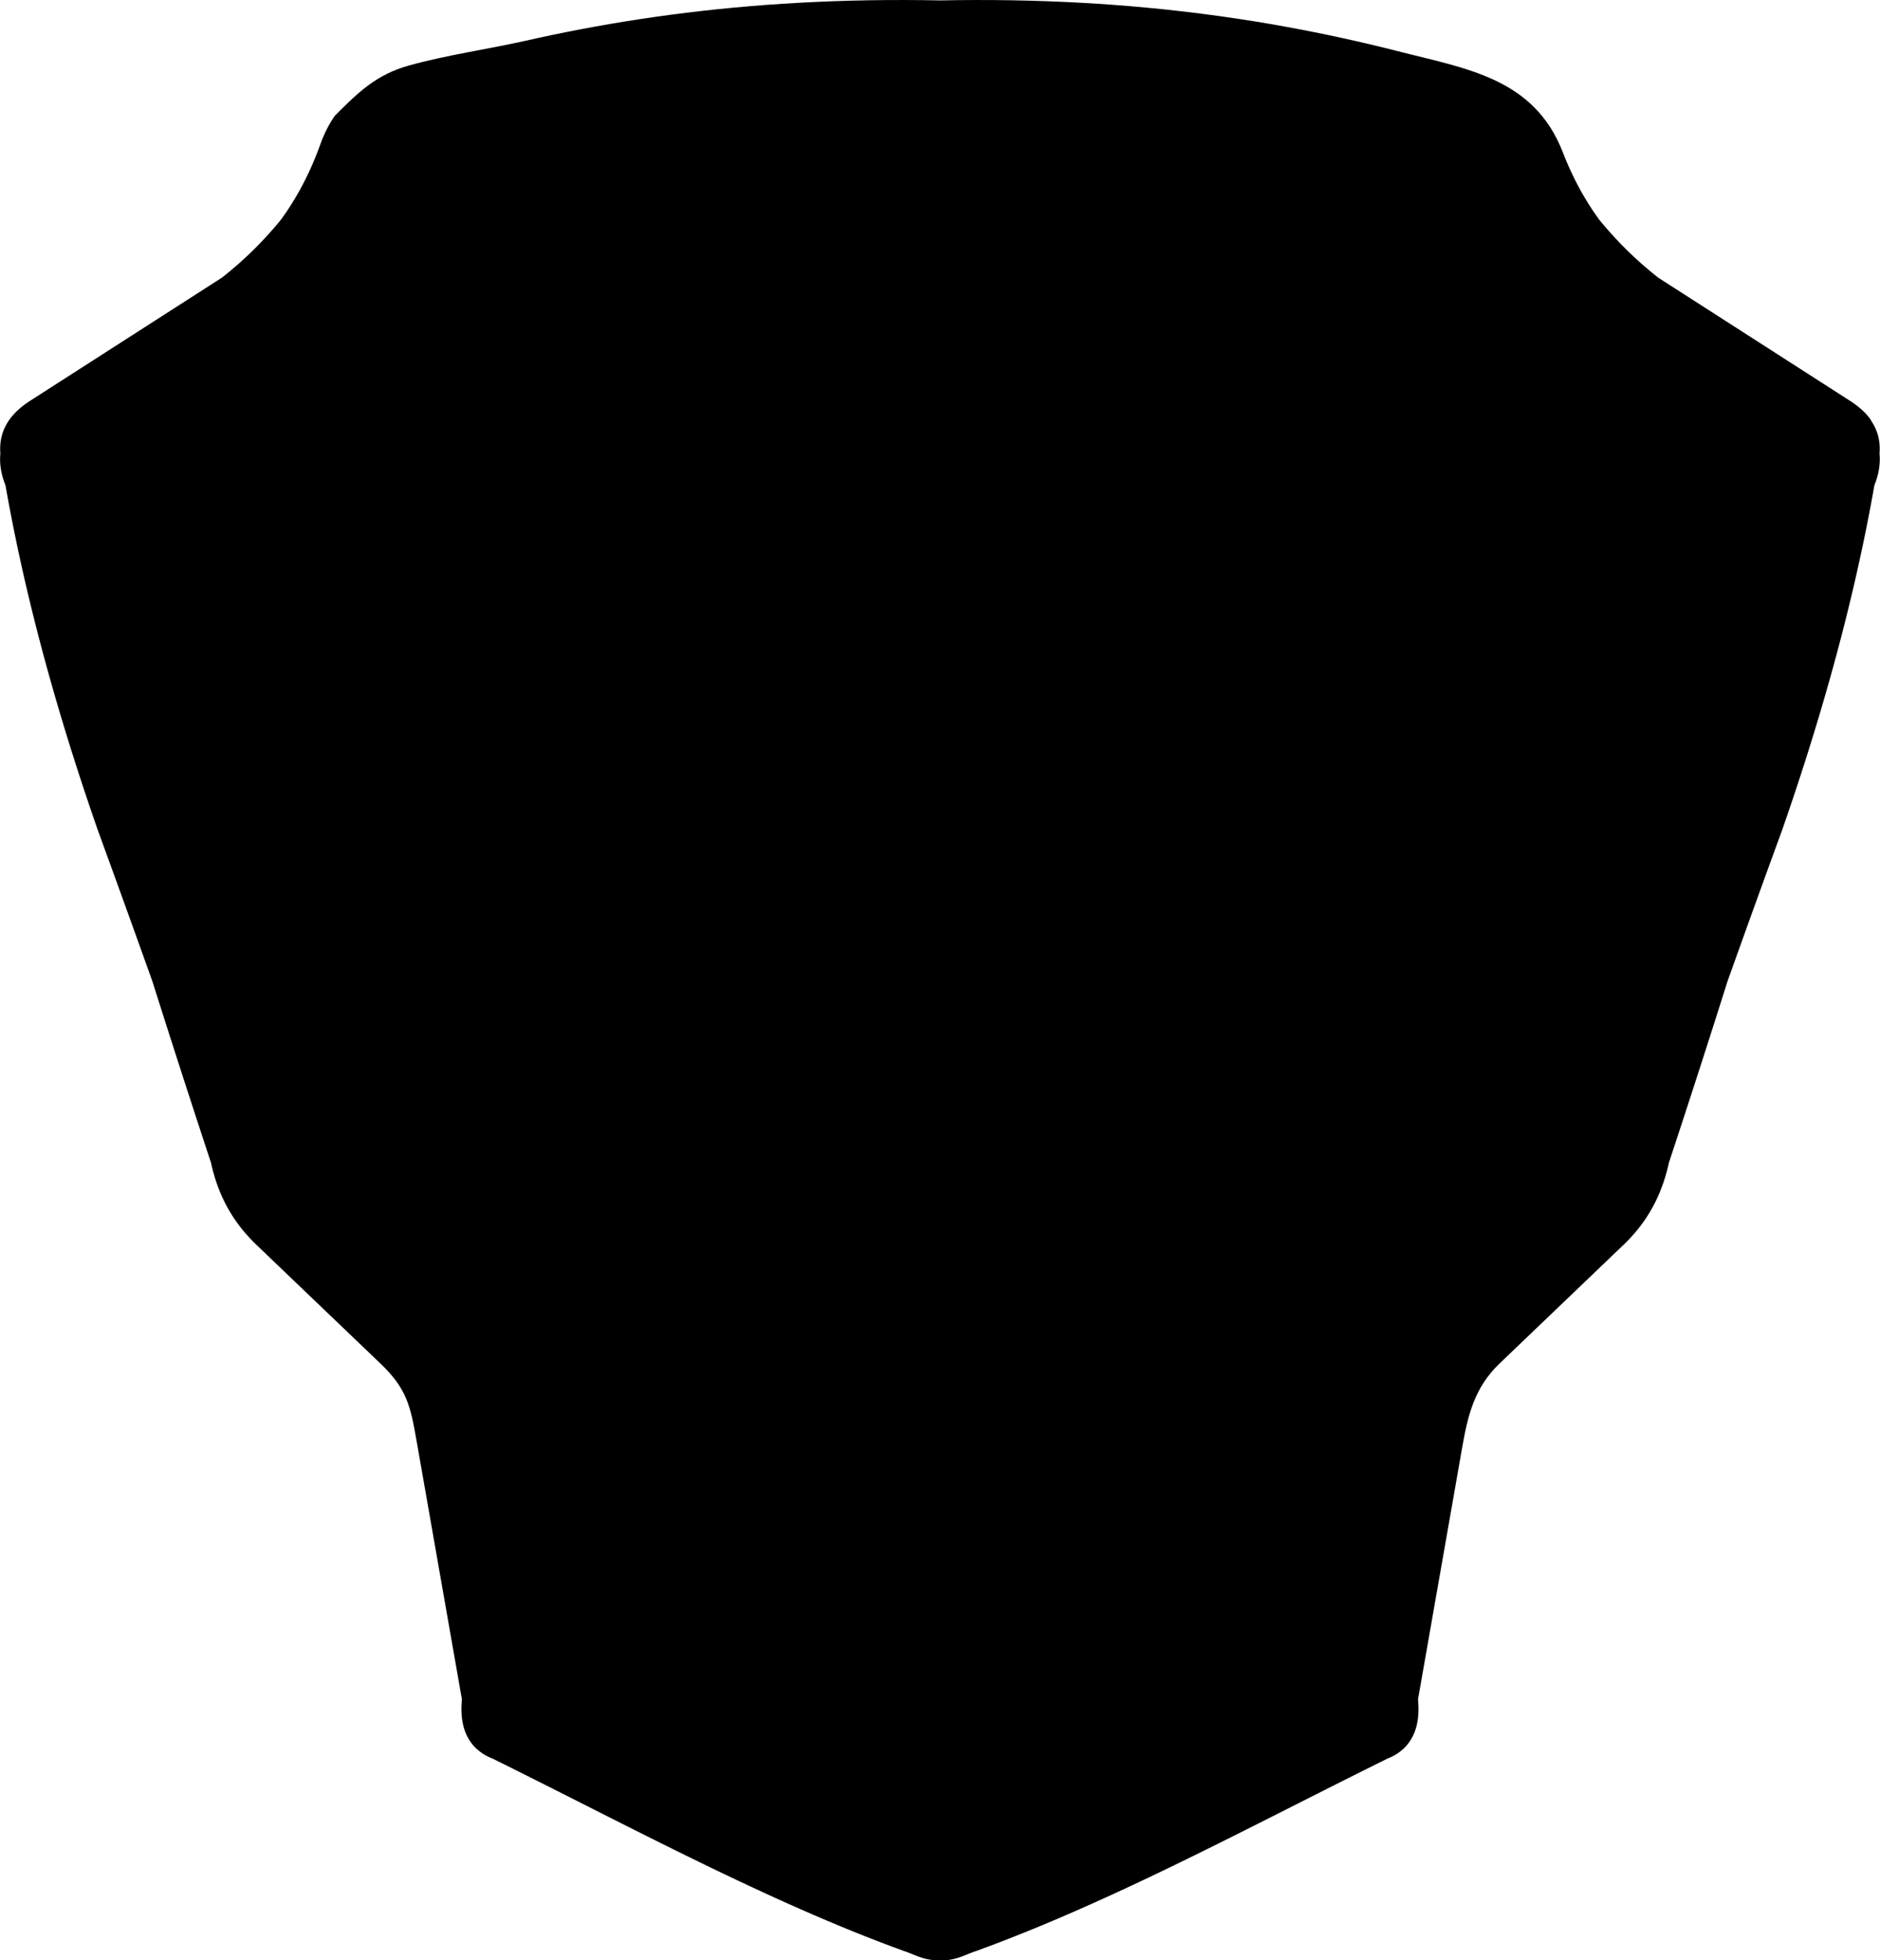 <?xml version="1.0" encoding="utf-8"?>
<!-- Generator: Adobe Illustrator 16.0.0, SVG Export Plug-In . SVG Version: 6.00 Build 0)  -->
<!DOCTYPE svg PUBLIC "-//W3C//DTD SVG 1.1//EN" "http://www.w3.org/Graphics/SVG/1.1/DTD/svg11.dtd">
<svg version="1.1" id="Layer_1" xmlns="http://www.w3.org/2000/svg" xmlns:xlink="http://www.w3.org/1999/xlink" x="0px" y="0px"
	 width="771.271px" height="804.043px" viewBox="0 0 771.271 804.043" enable-background="new 0 0 771.271 804.043"
	 xml:space="preserve">
<path d="M15.676,260.529l1.155,4.414l1.182,4.412l1.201,4.413l1.229,4.413l1.25,4.412l1.271,4.412l1.296,4.412l1.317,4.412
	l1.34,4.412l1.36,4.41l1.383,4.411l1.404,4.411l1.425,4.411l1.445,4.41l1.466,4.41l1.483,4.41l1.509,4.41l1.527,4.426l0.738,2.024
	l1.314,3.608l0.861,2.377l0.727,1.989l0.721,1.985l0.72,1.982l0.721,1.979l0.717,1.977l1.437,3.965l1.415,3.91l0.709,1.961
	l0.708,1.958l0.706,1.956l0.706,1.953l0.704,1.95l0.703,1.947l0.701,1.944l0.697,1.942l1.396,3.876l0.695,1.935l0.692,1.932
	l0.693,1.929l0.691,1.926l0.688,1.925l0.69,1.922l0.688,1.919l0.688,1.917l0.668,1.865l0.721,2.278l0.738,2.328l0.737,2.332
	l0.74,2.328l0.741,2.33l0.742,2.329l0.743,2.33l0.741,2.33l0.746,2.33l0.746,2.33l0.748,2.33l0.749,2.33l0.75,2.325l0.75,2.33
	l0.751,2.33l0.751,2.33l0.753,2.33l0.754,2.33l0.757,2.33l0.757,2.328l0.756,2.33l0.758,2.33l0.759,2.327l0.759,2.33l0.764,2.33
	l0.761,2.328l0.762,2.33l0.766,2.33l0.764,2.33l0.764,2.33l0.769,2.33l0.723,2.192l0.219,0.979l0.271,1.127l0.286,1.121l0.303,1.121
	l0.322,1.116l0.34,1.113l0.357,1.111l0.382,1.111l0.397,1.104l0.421,1.105l0.442,1.1l0.464,1.098l0.488,1.097l0.51,1.09l0.535,1.086
	l0.559,1.08l0.584,1.076l0.61,1.067l0.636,1.066l0.662,1.061l0.69,1.06l0.717,1.049l0.746,1.043l0.771,1.037l0.803,1.031
	l0.832,1.021l0.863,1.02l0.896,1.013l0.924,1.002l0.955,0.996l0.985,0.985l1.002,0.968l1.747,1.672L109,514.26l1.745,1.668
	l1.744,1.67l1.745,1.668l5.229,5.007l1.745,1.668l5.233,5.008l1.745,1.67l5.229,5.006l1.745,1.67l1.745,1.668l1.745,1.668
	l1.744,1.67l1.745,1.668l5.229,5.004l1.745,1.671l5.233,5.006c0,0,1.676,1.604,1.742,1.666
	c10.731,10.262,12.277,17.312,14.718,31.172l0.604,3.451l0.607,3.45l0.604,3.451l0.607,3.451l0.604,3.447l0.606,3.451l0.605,3.448
	l0.605,3.451l0.605,3.449l0.605,3.449l0.606,3.45l0.604,3.451l0.606,3.449l0.605,3.451l0.605,3.449l0.605,3.448l0.605,3.451
	l0.606,3.451l0.604,3.449l0.606,3.448l0.604,3.449l0.606,3.451l0.605,3.451l0.605,3.451l0.605,3.448l0.606,3.451l0.604,3.449
	l0.606,3.447l0.605,3.451l0.605,3.448l0.54,3.074l-0.065,0.705l-0.075,1.1l-0.045,1.08l-0.017,1.062l0.017,1.041l0.046,1.02
	l0.079,1.002l0.109,0.98l0.145,0.963l0.176,0.943l0.211,0.922l0.242,0.899l0.277,0.883l0.312,0.857l0.35,0.838l0.383,0.812
	l0.42,0.791l0.453,0.768l0.49,0.736l0.521,0.715l0.561,0.686l0.592,0.658l0.625,0.627l0.656,0.601l0.688,0.565l0.718,0.537
	l0.749,0.508l0.774,0.478l0.806,0.444l0.831,0.416l0.857,0.39l0.73,0.295l5.17,2.561l5.269,2.627l5.268,2.642l5.27,2.646l5.27,2.656
	l5.271,2.662l5.271,2.664l5.271,2.664l5.272,2.664l5.272,2.655l5.273,2.65l5.274,2.645l5.275,2.632l5.276,2.614l5.277,2.604
	l5.278,2.582l5.279,2.562l5.28,2.537l5.282,2.514l5.283,2.479l5.285,2.451l5.28,2.42l5.287,2.385l5.287,2.344l5.289,2.308
	l5.29,2.262l5.291,2.217l5.293,2.168l5.294,2.117l5.294,2.064l5.296,2.01l5.335,1.967l0.422,0.139l0.354,0.119l0.355,0.131
	l0.365,0.138l0.374,0.146l0.381,0.148l0.392,0.151l0.396,0.16l0.402,0.164l0.41,0.166l0.418,0.168l0.425,0.168l0.433,0.168
	l0.439,0.168l0.45,0.164l0.456,0.162l0.464,0.154l0.476,0.15l0.481,0.145l0.487,0.139l0.5,0.125l0.513,0.113l0.521,0.105l0.525,0.09
	l0.536,0.076l0.547,0.061l0.557,0.043l0.562,0.021l0.567,0.002l0.58-0.021l0.587-0.043l0.229-0.021l0.228,0.021l0.585,0.043
	l0.58,0.021l0.57-0.002l0.561-0.021l0.566-0.02l0.547-0.06l0.533-0.076l0.526-0.09l0.521-0.104l0.51-0.117l0.498-0.125l0.492-0.138
	l0.479-0.146l0.479-0.146l0.461-0.155l0.457-0.16l0.447-0.166l0.44-0.168l0.433-0.168l0.428-0.168l0.418-0.168l0.412-0.166
	l0.397-0.164l0.396-0.16l0.389-0.15l0.386-0.149l0.372-0.146l0.361-0.139l0.357-0.131l0.354-0.119l0.422-0.14l5.338-1.965
	l5.296-2.012l5.297-2.062l5.293-2.118l5.291-2.168l5.291-2.216l5.291-2.264l5.286-2.307l5.287-2.345l5.285-2.383l5.285-2.42
	l5.281-2.451l5.283-2.481l5.282-2.512l5.277-2.537l5.281-2.562l5.278-2.582l5.273-2.604l5.277-2.617l5.274-2.631l5.271-2.644
	l5.272-2.651l5.271-2.658l5.271-2.66l5.271-2.664l5.271-2.664l5.271-2.66l5.27-2.657l5.271-2.646l5.27-2.641l5.269-2.627l5.17-2.562
	l0.729-0.295l0.855-0.393l0.832-0.416l0.809-0.441l0.771-0.479l0.748-0.509l0.719-0.536l0.688-0.564l0.656-0.602l0.625-0.627
	l0.594-0.658l0.56-0.687l0.521-0.711l0.49-0.74l0.455-0.768l0.418-0.789l0.383-0.812l0.353-0.839l0.311-0.858l0.277-0.881
	l0.242-0.896l0.209-0.928l0.178-0.938l0.145-0.963l0.111-0.979l0.076-1.002l0.049-1.021l0.016-1.039l-0.016-1.062l-0.047-1.08
	l-0.074-1.103l-0.068-0.704l0.541-3.072l0.607-3.451l0.605-3.449l0.604-3.448l0.605-3.451l0.604-3.451l0.605-3.451l0.604-3.447
	l0.607-3.448l0.604-3.451l0.605-3.451l0.604-3.449l0.607-3.449l0.604-3.45l0.607-3.451l0.604-3.451l0.607-3.449l0.604-3.447
	l0.605-3.448l0.604-3.451l0.607-3.451l0.604-3.451l0.607-3.448l0.604-3.451l0.604-3.449l0.607-3.449l0.604-3.451l0.604-3.448
	l0.604-3.451c0,0,0.604-3.439,0.604-3.449c2.291-13.041,4.927-24.674,15.32-34.621l1.744-1.668l1.744-1.668l3.488-3.34l1.744-1.668
	l1.741-1.67l5.23-5.004l1.746-1.67l3.487-3.339l1.744-1.67l1.742-1.668l1.744-1.668l1.744-1.67l1.744-1.67l1.746-1.668l3.483-3.338
	l1.746-1.668l1.742-1.67l5.231-5.004l1.744-1.67l3.486-3.338l1.746-1.673l1.002-0.965l0.988-0.985l0.957-0.996l0.924-1.004
	l0.893-1.013l0.863-1.018l0.832-1.023l0.803-1.028l0.773-1.037l0.746-1.043l0.717-1.054l0.688-1.055l0.66-1.062l0.637-1.064
	l0.605-1.065l0.584-1.076l0.562-1.08l0.535-1.086l0.51-1.09l0.488-1.097l0.465-1.1l0.439-1.103l0.42-1.104l0.4-1.107l0.379-1.106
	l0.358-1.113l0.341-1.115l0.321-1.119l0.306-1.116l0.284-1.125l0.271-1.125l0.221-0.978l0.724-2.196l0.77-2.33l0.766-2.326
	l0.765-2.33l0.764-2.33l0.764-2.328l0.763-2.328l0.76-2.33l0.762-2.33l0.761-2.327l0.76-2.33l0.756-2.328l0.756-2.33l0.754-2.33
	l0.754-2.328l0.756-2.33l0.752-2.328l0.75-2.328l0.75-2.332l0.75-2.327l0.748-2.33l0.744-2.328l0.748-2.33l0.744-2.33l0.744-2.33
	l0.742-2.33l0.742-2.325l0.737-2.332l0.738-2.326l0.738-2.33l0.737-2.33l0.722-2.279l0.668-1.863l0.688-1.919l0.689-1.92
	l0.688-1.921l0.688-1.924l0.69-1.928l0.691-1.93l0.693-1.933l0.696-1.934l0.693-1.938l0.697-1.94l0.698-1.941l0.701-1.945
	l0.701-1.948l0.703-1.95l0.705-1.954l0.705-1.956l0.709-1.958l0.709-1.962l0.711-1.965l0.713-1.967l0.717-1.971l1.433-3.95
	l0.719-1.979l0.725-1.983l0.724-1.986l0.723-1.989l0.729-1.992l0.726-1.996l0.729-1.999l0.734-2.025l1.531-4.425l1.506-4.41
	l1.483-4.41l1.468-4.41l1.444-4.41l1.425-4.411l1.403-4.411l1.383-4.411l1.357-4.41l1.34-4.412l1.316-4.412l1.293-4.411l1.272-4.412
	l1.25-4.413l1.228-4.413l1.201-4.413l1.182-4.412l1.154-4.414l1.131-4.414l1.104-4.414l1.082-4.414l1.058-4.414l1.03-4.415
	l1.004-4.414l0.979-4.414l0.953-4.415l0.93-4.415l0.896-4.416l0.873-4.415l0.844-4.417l0.817-4.416l0.736-4.115l0.062-0.151
	l0.174-0.443l0.166-0.442l0.155-0.441l0.15-0.438l0.146-0.438l0.137-0.438l0.127-0.436l0.123-0.432l0.113-0.435l0.106-0.434
	l0.101-0.431l0.094-0.43l0.086-0.431l0.078-0.427l0.069-0.426l0.062-0.423l0.061-0.424l0.052-0.423l0.043-0.422l0.034-0.419
	l0.029-0.419l0.021-0.417l0.016-0.416l0.012-0.413v-0.413l-0.004-0.413l-0.018-0.411l-0.019-0.406l-0.024-0.407l-0.033-0.405
	l-0.014-0.138l0.047-0.615l0.032-0.9l-0.002-0.888l-0.034-0.875l-0.068-0.861l-0.104-0.848l-0.139-0.834l-0.172-0.82l-0.203-0.805
	l-0.236-0.79l-0.266-0.775l-0.301-0.759l-0.324-0.743l-0.354-0.728l-0.384-0.709l-0.407-0.693l-0.437-0.678l-0.356-0.673
	l-0.482-0.644l-0.506-0.628l-0.527-0.613l-0.551-0.598l-0.565-0.582l-0.593-0.568l-0.604-0.554l-0.627-0.541l-0.646-0.527
	l-0.656-0.515l-0.68-0.502l-0.688-0.491l-0.707-0.479l-0.705-0.46l-2.463-1.579l-2.455-1.576l-2.455-1.575l-2.455-1.576
	l-2.451-1.575l-7.365-4.728l-2.453-1.575l-7.364-4.729l-2.455-1.575l-7.363-4.729l-2.455-1.575l-7.365-4.727l-2.455-1.575
	l-7.362-4.728l-2.453-1.575l-7.363-4.728l-2.455-1.575l-7.252-4.654l-0.731-0.577l-0.828-0.661l-0.824-0.667l-0.818-0.673
	l-0.812-0.68l-0.812-0.685l-0.809-0.69l-0.801-0.697l-0.798-0.702l-0.791-0.708l-0.786-0.714l-0.783-0.72l-0.775-0.725l-0.771-0.731
	l-0.771-0.737l-0.766-0.744l-0.76-0.749l-0.755-0.755l-0.75-0.76l-0.745-0.767l-0.74-0.772l-0.734-0.778l-0.729-0.785l-0.729-0.79
	l-0.725-0.796l-0.722-0.802l-0.713-0.807l-0.709-0.814l-0.705-0.819l-0.694-0.825l-0.693-0.832l-0.643-0.777l-0.564-0.778
	l-0.604-0.847l-0.599-0.854l-0.592-0.864l-0.584-0.872l-0.578-0.882l-0.574-0.89l-0.563-0.899l-0.562-0.908l-0.555-0.917
	l-0.547-0.926l-0.545-0.935l-0.533-0.943l-0.529-0.954l-0.521-0.963l-0.517-0.973l-0.512-0.979l-0.502-0.991l-0.498-1l-0.488-1.01
	l-0.483-1.021l-0.478-1.03l-0.471-1.038l-0.467-1.05l-0.455-1.058l-0.449-1.069l-0.44-1.078l-0.438-1.088
	c0,0-0.432-1.097-0.432-1.098c-11.938-30.514-39.844-34.138-67.971-41.406l-5.584-1.393l-5.632-1.355l-5.684-1.317l-5.732-1.276
	l-5.786-1.236l-5.847-1.193l-5.897-1.149l-5.961-1.104L521,9.812l-6.082-1.011l-6.154-0.961l-6.209-0.913l-6.274-0.863l-6.342-0.81
	l-6.412-0.757L477.07,3.79l-6.557-0.646l-6.629-0.59l-6.705-0.531l-6.781-0.473l-6.859-0.412l-6.938-0.35L429.577,0.5l-7.104-0.223
	l-7.189-0.158l-7.272-0.09l-7.379-0.025l-7.453,0.046l-7.491,0.114L378.2,0.05l-7.455-0.046l-7.361,0.023l-7.275,0.091l-7.189,0.158
	L341.811,0.5l-7.021,0.288l-6.938,0.35l-6.858,0.412l-6.782,0.473l-6.705,0.532l-6.628,0.589L294.32,3.79l-6.483,0.703l-6.413,0.757
	l-6.343,0.81l-6.272,0.863l-6.209,0.913l-6.146,0.963l-6.081,1.011l-6.019,1.059l-5.96,1.104l-5.901,1.149l-5.844,1.193
	l-5.788,1.236c0,0-5.534,1.232-5.729,1.275c-15.69,3.493-31.799,5.725-47.3,10.028c-13.5,3.748-20.889,11.049-30.424,20.583
	l-0.503,0.732l-0.491,0.746l-0.478,0.761l-0.465,0.773l-0.453,0.787l-0.44,0.8l-0.427,0.815l-0.415,0.827l-0.401,0.842l-0.389,0.854
	l-0.376,0.868l-0.364,0.88l-0.351,0.894l-0.336,0.898l-0.417,1.155l-0.415,1.119l-0.422,1.108l-0.433,1.098l-0.437,1.089
	l-0.443,1.078l-0.45,1.069l-0.458,1.059l-0.464,1.049l-0.47,1.039l-0.479,1.029l-0.482,1.021l-0.49,1.011l-0.496,0.999l-0.504,0.991
	l-0.511,0.982l-0.519,0.973l-0.521,0.962l-0.529,0.953l-0.536,0.945l-0.542,0.936l-0.553,0.926l-0.554,0.917l-0.562,0.908
	l-0.563,0.9l-0.573,0.89L118.118,86l-0.586,0.874l-0.591,0.864l-0.6,0.855l-0.603,0.847l-0.566,0.779l-0.641,0.777l-0.695,0.831
	l-0.695,0.825l-0.705,0.819l-0.708,0.813l-0.713,0.807l-0.721,0.802l-0.723,0.796l-0.727,0.79l-0.731,0.784l-0.735,0.777
	l-0.739,0.772l-0.745,0.767l-0.75,0.76l-0.754,0.754l-0.764,0.75l-0.764,0.744l-0.768,0.736l-0.773,0.732l-0.778,0.725l-0.78,0.72
	l-0.787,0.714l-0.791,0.708l-0.797,0.701l-0.805,0.697l-0.805,0.69l-0.81,0.685l-0.815,0.678l-0.82,0.673l-0.821,0.667l-0.829,0.661
	l-0.735,0.577l-2.341,1.503l-4.91,3.151l-2.455,1.575l-2.455,1.576l-4.91,3.151l-2.455,1.575l-2.455,1.576l-4.907,3.151
	l-2.455,1.575l-7.365,4.727l-2.455,1.575l-2.454,1.576l-4.91,3.151l-2.455,1.575l-2.455,1.576l-4.907,3.151l-2.455,1.575
	l-2.455,1.576l-4.91,3.151l-2.455,1.575l-2.455,1.576l-2.455,1.575l-2.455,1.576l-2.462,1.58l-0.706,0.459l-0.707,0.48l-0.688,0.491
	l-0.678,0.503l-0.658,0.515l-0.646,0.527l-0.625,0.54l-0.606,0.554l-0.593,0.569l-0.566,0.582l-0.548,0.597l-0.529,0.612
	l-0.507,0.629l-0.483,0.644l-0.46,0.66l-0.437,0.678l-0.41,0.695l-0.382,0.708l-0.355,0.726l-0.328,0.743l-0.297,0.76l-0.267,0.774
	l-0.235,0.79l-0.204,0.806l-0.171,0.821l-0.138,0.833l-0.104,0.848l-0.069,0.862l-0.035,0.874l-0.001,0.887l0.031,0.899l0.046,0.618
	l-0.015,0.139l-0.031,0.406l-0.023,0.405l-0.021,0.408l-0.012,0.411l-0.016,0.409l0.001,0.412l0.008,0.416l0.015,0.416l0.022,0.415
	l0.029,0.42l0.033,0.42l0.042,0.422l0.054,0.421l0.057,0.422l0.063,0.425l0.069,0.428l0.079,0.428l0.085,0.429l0.092,0.429
	l0.103,0.432l0.104,0.434l0.115,0.433l0.121,0.435l0.129,0.437l0.136,0.437l0.146,0.437l0.147,0.438l0.158,0.442l0.165,0.441
	l0.172,0.442l0.062,0.151l0.733,4.117l0.818,4.416l0.845,4.416l0.873,4.415l0.9,4.416l0.927,4.415l0.953,4.415l0.979,4.414
	l1.007,4.415l1.028,4.414l1.06,4.414l1.082,4.414l1.104,4.414L15.676,260.529z"/>
</svg>

